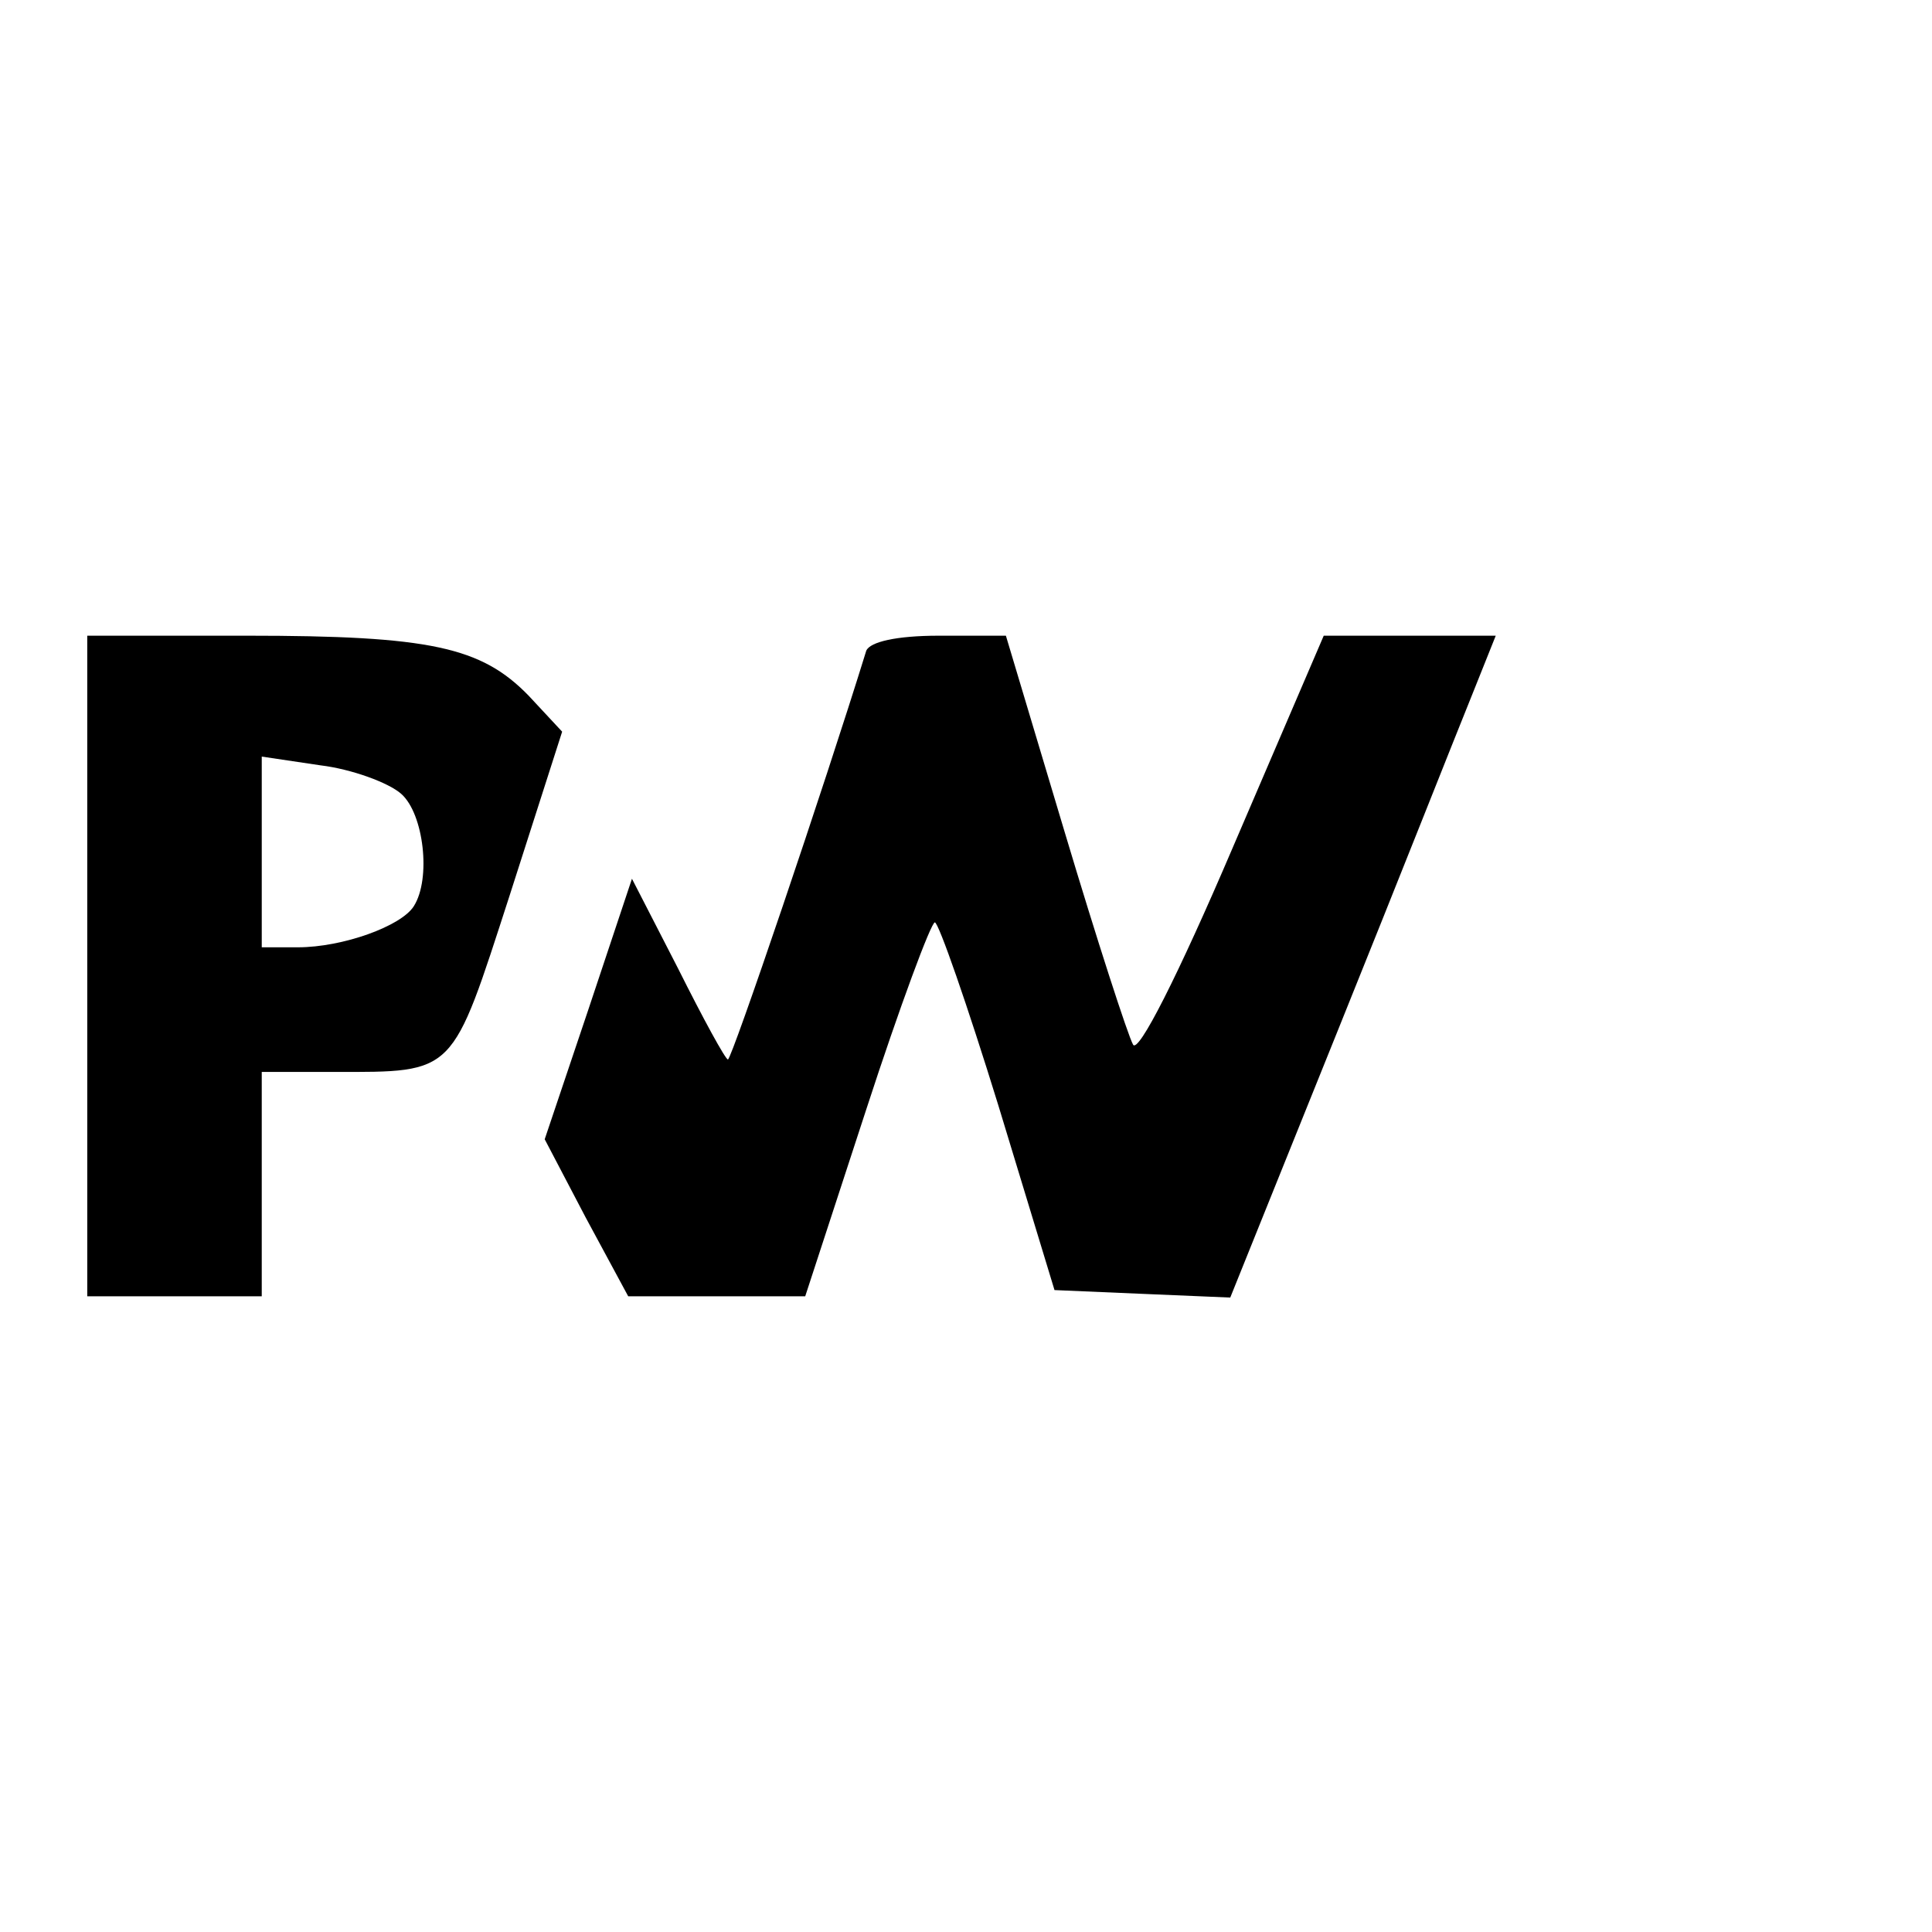 <?xml version="1.0" standalone="no"?>
<!DOCTYPE svg PUBLIC "-//W3C//DTD SVG 20010904//EN"
 "http://www.w3.org/TR/2001/REC-SVG-20010904/DTD/svg10.dtd">
<svg version="1.0" xmlns="http://www.w3.org/2000/svg"
 width="155pt" height="155pt" viewBox="0 0 155 155"
 preserveAspectRatio="xMidYMid meet">
<g transform="translate(0,155) scale(0.1,-0.1)"
fill="#000000" stroke="none">
<path d="M70 775 l0 -265 70 0 70 0 0 90 0 90 58 0 c98 0 94 -3 141 142 l42
131 -27 29 c-38 39 -79 48 -226 48 l-128 0 0 -265z m252 138 c18 -16 24 -68
10 -90 -10 -16 -57 -33 -93 -33 l-29 0 0 76 0 77 47 -7 c25 -3 55 -14 65 -23z"/>
<path d="M695 1028 c-34 -110 -108 -328 -111 -328 -2 0 -20 33 -40 73 l-37 72
-35 -105 -35 -104 33 -63 34 -63 71 0 71 0 49 150 c27 83 52 150 55 150 3 0
26 -66 51 -147 l45 -148 70 -3 71 -3 87 216 c48 119 95 238 106 265 l20 50
-69 0 -69 0 -73 -170 c-44 -103 -76 -166 -80 -158 -4 7 -29 84 -55 171 l-47
157 -54 0 c-34 0 -55 -5 -58 -12z"/>
</g>
</svg>
